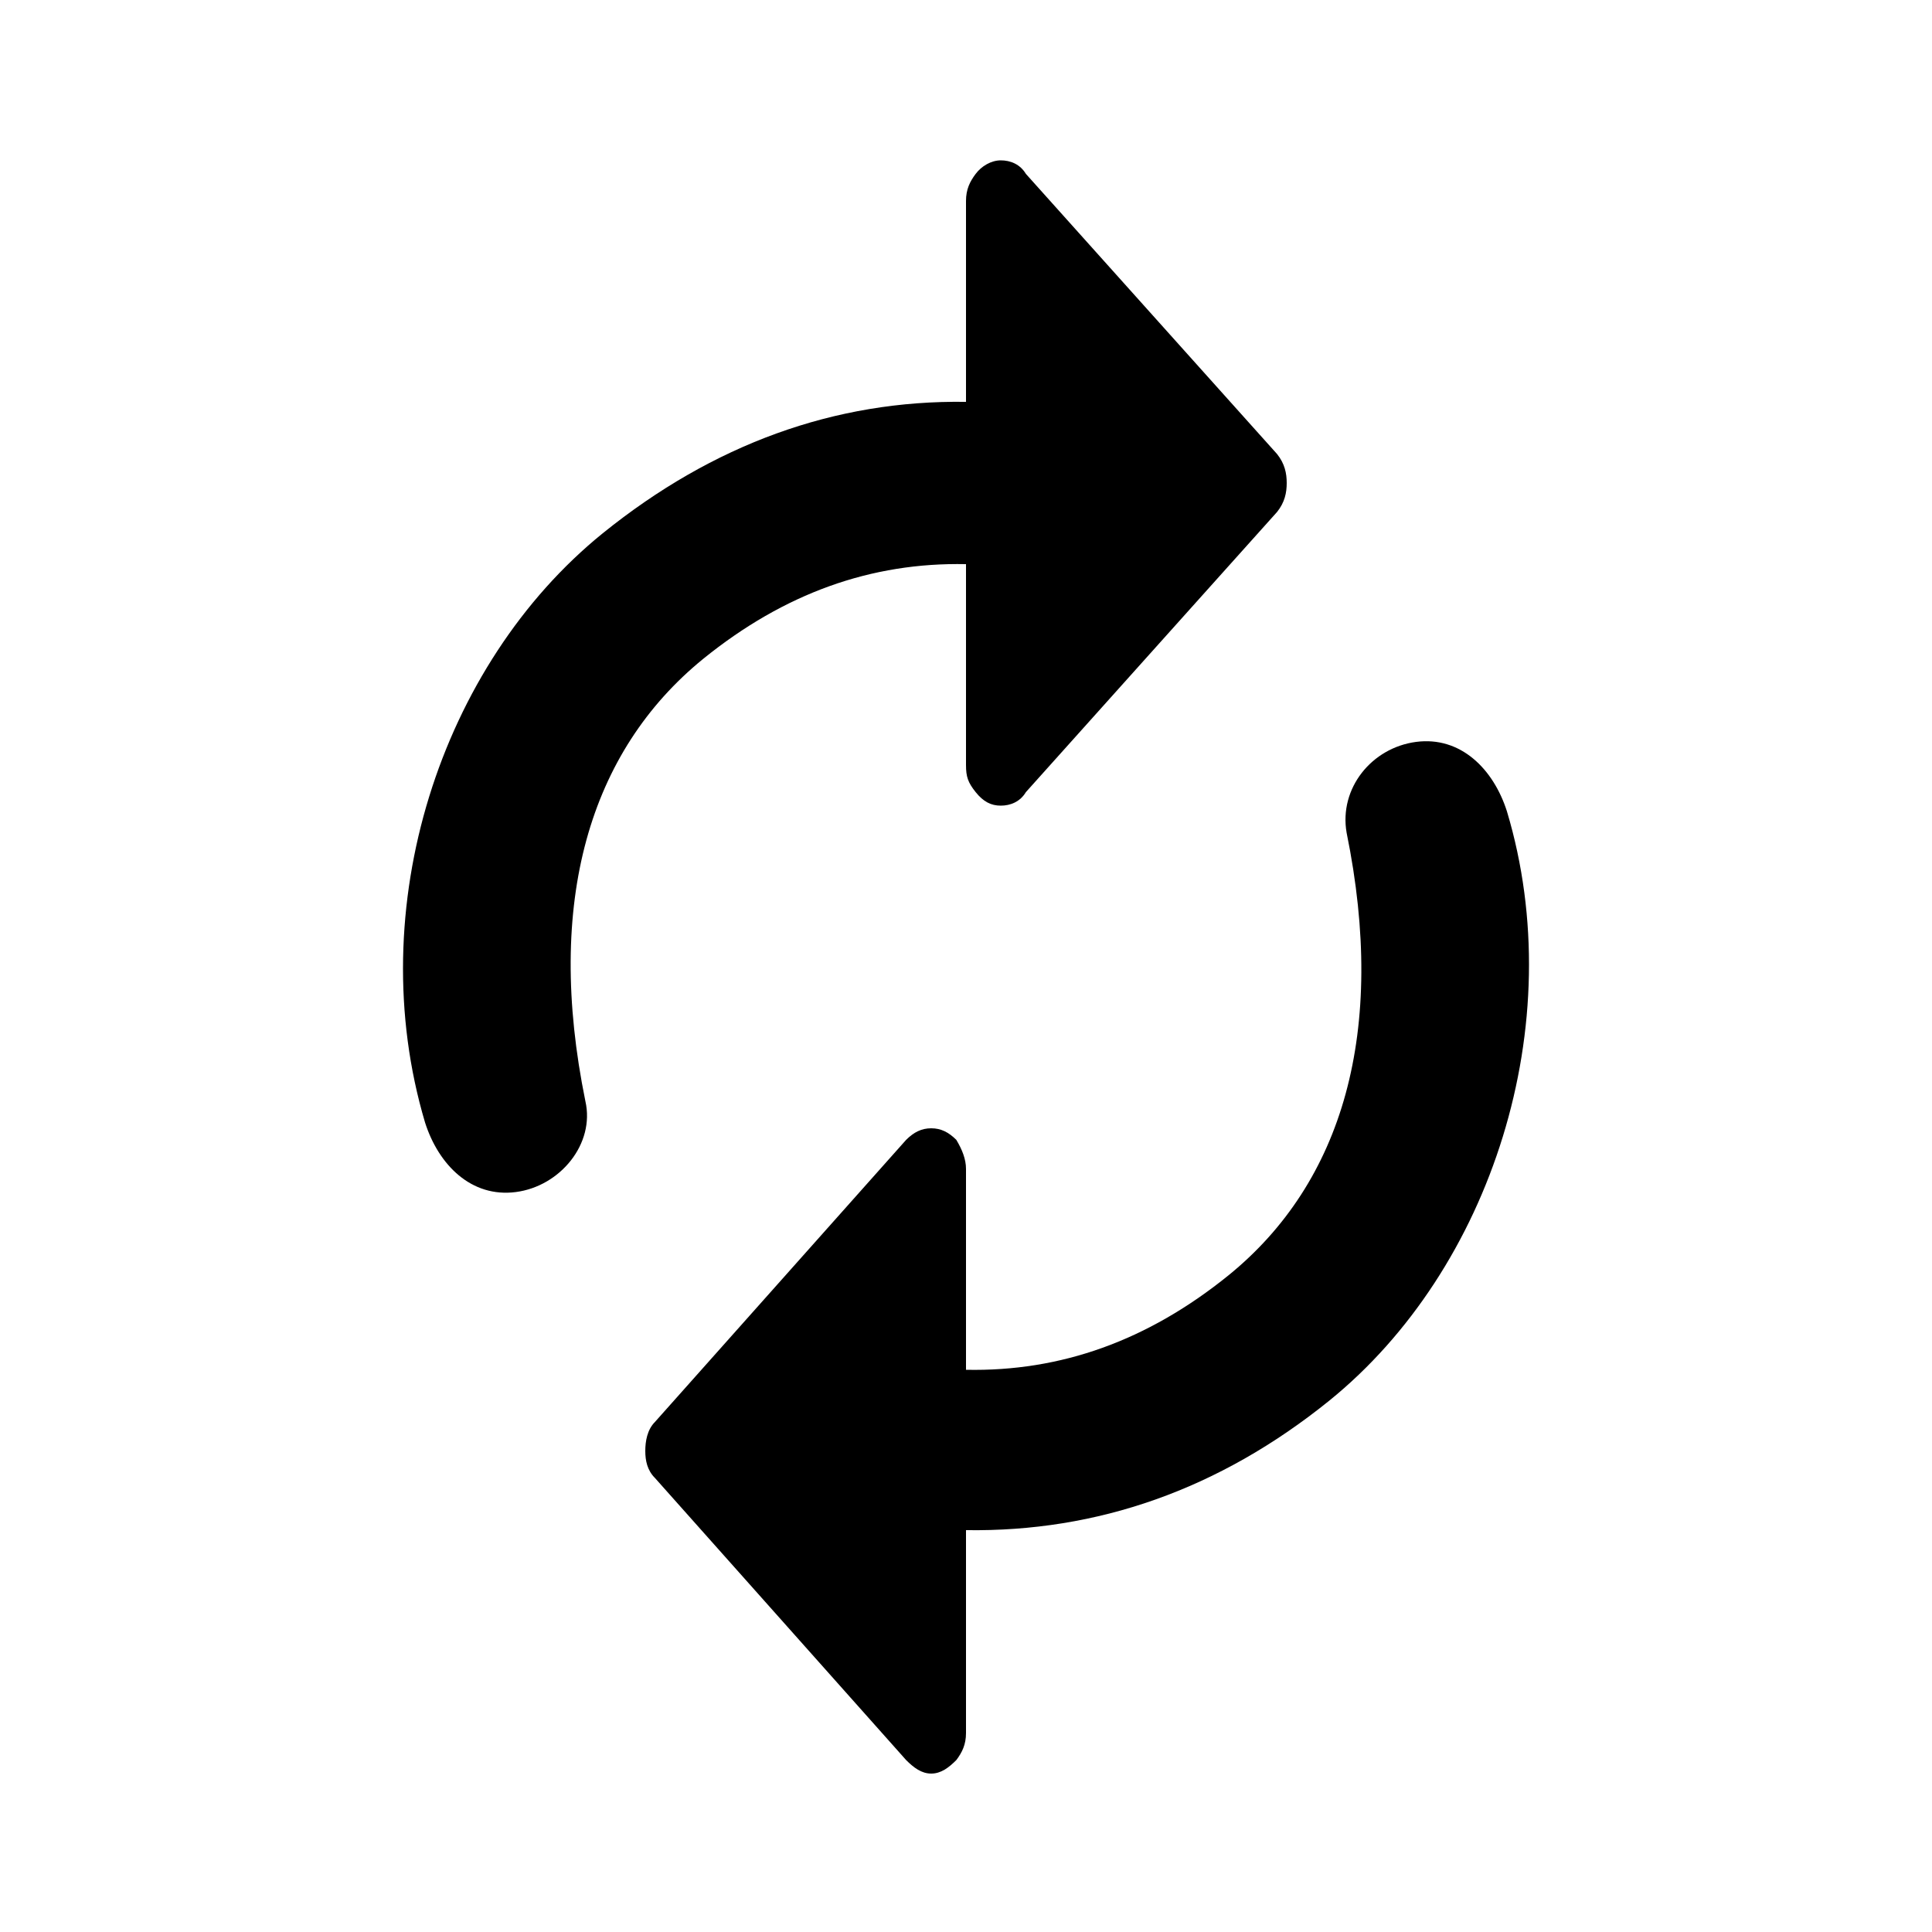 <!-- Generated by IcoMoon.io -->
<svg version="1.1" xmlns="http://www.w3.org/2000/svg" viewBox="0 0 32 32">
    <title>sync</title>
    <path d="M16 22.688c1.568 0.032 3.008-0.48 4.352-1.568 1.888-1.536 2.624-4.032 1.952-7.328-0.128-0.736 0.416-1.408 1.152-1.504s1.28 0.448 1.504 1.152c1.056 3.52-0.256 7.584-2.944 9.76-1.824 1.472-3.84 2.176-6.016 2.144v3.36c0 0.192-0.064 0.32-0.16 0.448-0.128 0.128-0.256 0.224-0.416 0.224s-0.288-0.096-0.416-0.224l-4.16-4.672c-0.128-0.128-0.16-0.288-0.16-0.448s0.032-0.352 0.16-0.48l4.16-4.672c0.128-0.128 0.256-0.192 0.416-0.192s0.288 0.064 0.416 0.192c0.096 0.16 0.16 0.32 0.16 0.48v3.328zM16 9.344c-1.568-0.032-3.008 0.48-4.352 1.568-1.888 1.536-2.624 4.032-1.952 7.328 0.16 0.704-0.416 1.408-1.152 1.504s-1.28-0.448-1.504-1.152c-1.056-3.552 0.256-7.584 2.944-9.76 1.824-1.472 3.84-2.208 6.016-2.176v-3.328c0-0.192 0.064-0.32 0.16-0.448s0.256-0.224 0.416-0.224 0.32 0.064 0.416 0.224l4.16 4.64c0.128 0.16 0.16 0.32 0.16 0.48s-0.032 0.32-0.16 0.48l-4.16 4.64c-0.096 0.16-0.256 0.224-0.416 0.224s-0.288-0.064-0.416-0.224-0.16-0.256-0.16-0.448v-3.328z"></path>
</svg>
